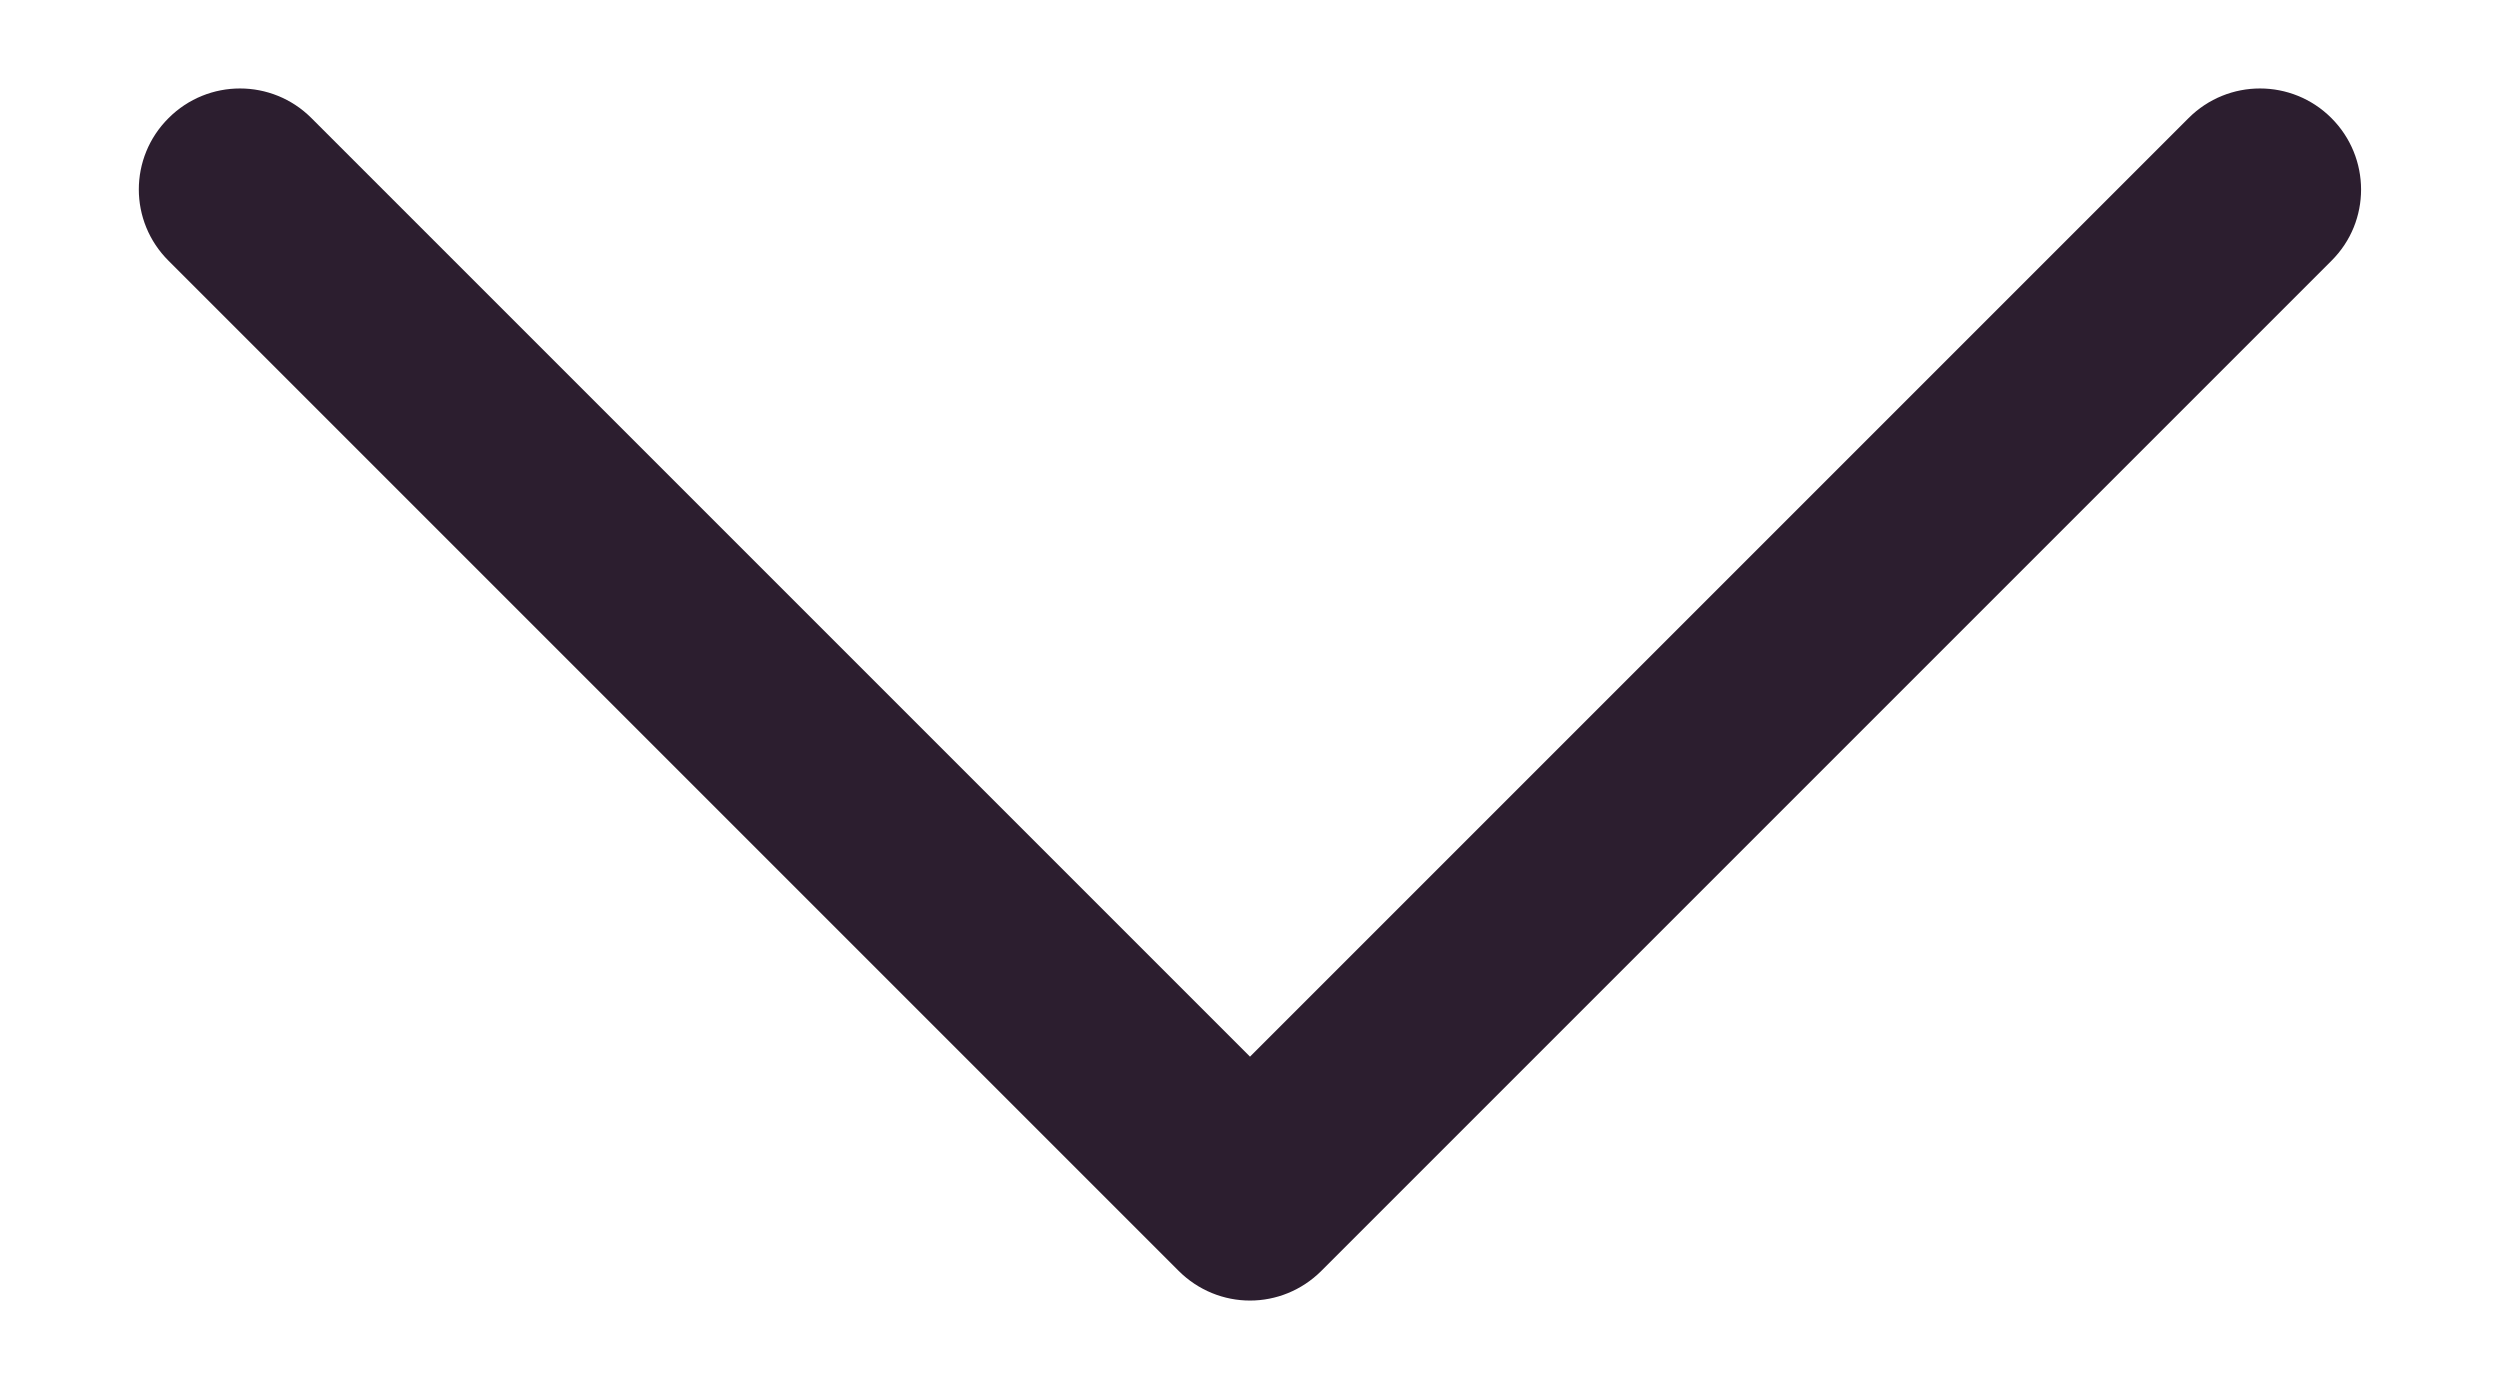 <svg width="9" height="5" viewBox="0 0 9 5" fill="none" xmlns="http://www.w3.org/2000/svg">
<path d="M4.5 4.682C4.407 4.682 4.314 4.646 4.243 4.575L0.607 0.939C0.464 0.797 0.464 0.567 0.607 0.425C0.749 0.283 0.979 0.283 1.121 0.425L4.5 3.804L7.879 0.425C8.021 0.283 8.251 0.283 8.393 0.425C8.535 0.567 8.536 0.797 8.393 0.939L4.757 4.575C4.686 4.646 4.593 4.682 4.5 4.682Z" fill="#2C1E2F"/>
</svg>
